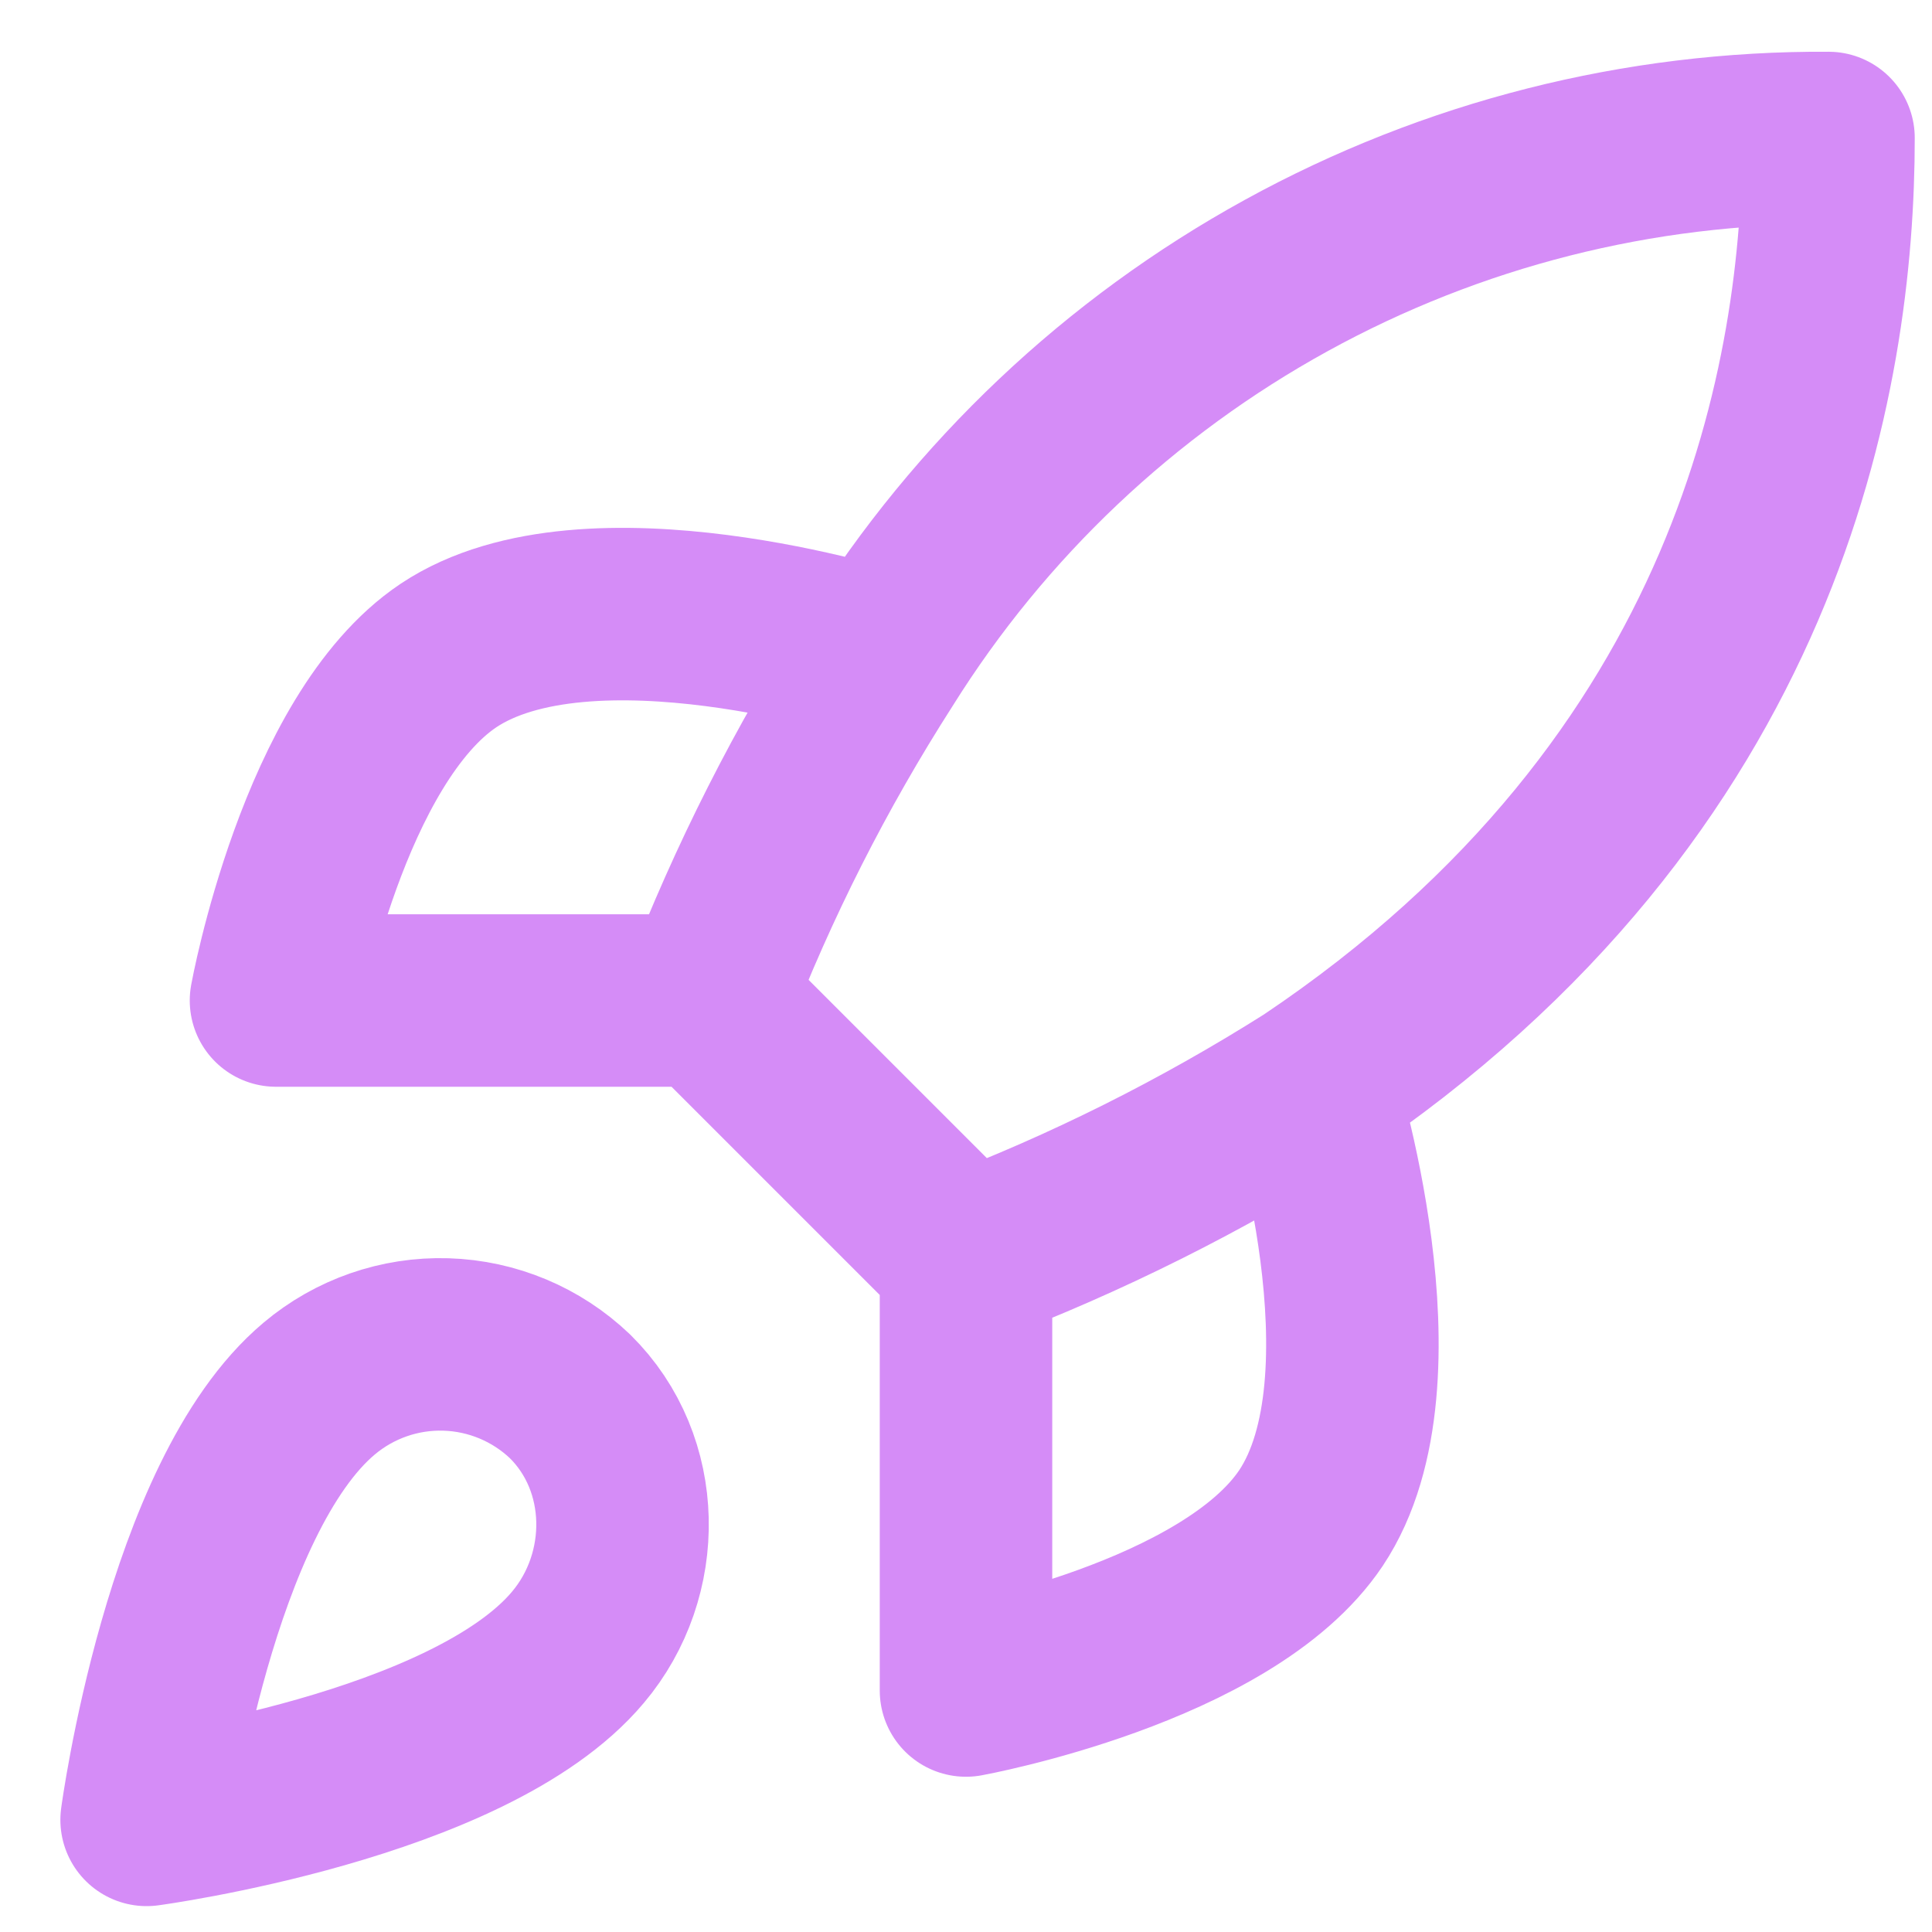 <svg width="28" height="28" viewBox="0 0 28 28" fill="none" xmlns="http://www.w3.org/2000/svg">
<path d="M14 18.25L10.25 14.5M14 18.25C15.746 17.586 17.421 16.748 19 15.75M14 18.25V24.5C14 24.5 17.788 23.812 19 22C20.35 19.975 19 15.75 19 15.75M10.25 14.5C10.915 12.774 11.753 11.12 12.75 9.563C14.207 7.234 16.235 5.316 18.641 3.993C21.048 2.669 23.753 1.983 26.5 2C26.5 5.4 25.525 11.375 19 15.75M10.25 14.5H4C4 14.5 4.688 10.713 6.5 9.5C8.525 8.15 12.75 9.5 12.75 9.5M4.625 20.125C2.75 21.7 2.125 26.375 2.125 26.375C2.125 26.375 6.8 25.75 8.375 23.875C9.262 22.825 9.25 21.212 8.262 20.238C7.777 19.774 7.137 19.506 6.465 19.485C5.794 19.464 5.139 19.692 4.625 20.125Z" stroke="#D58CF7" stroke-width="2.5" stroke-linecap="round" stroke-linejoin="round"/>
</svg>
